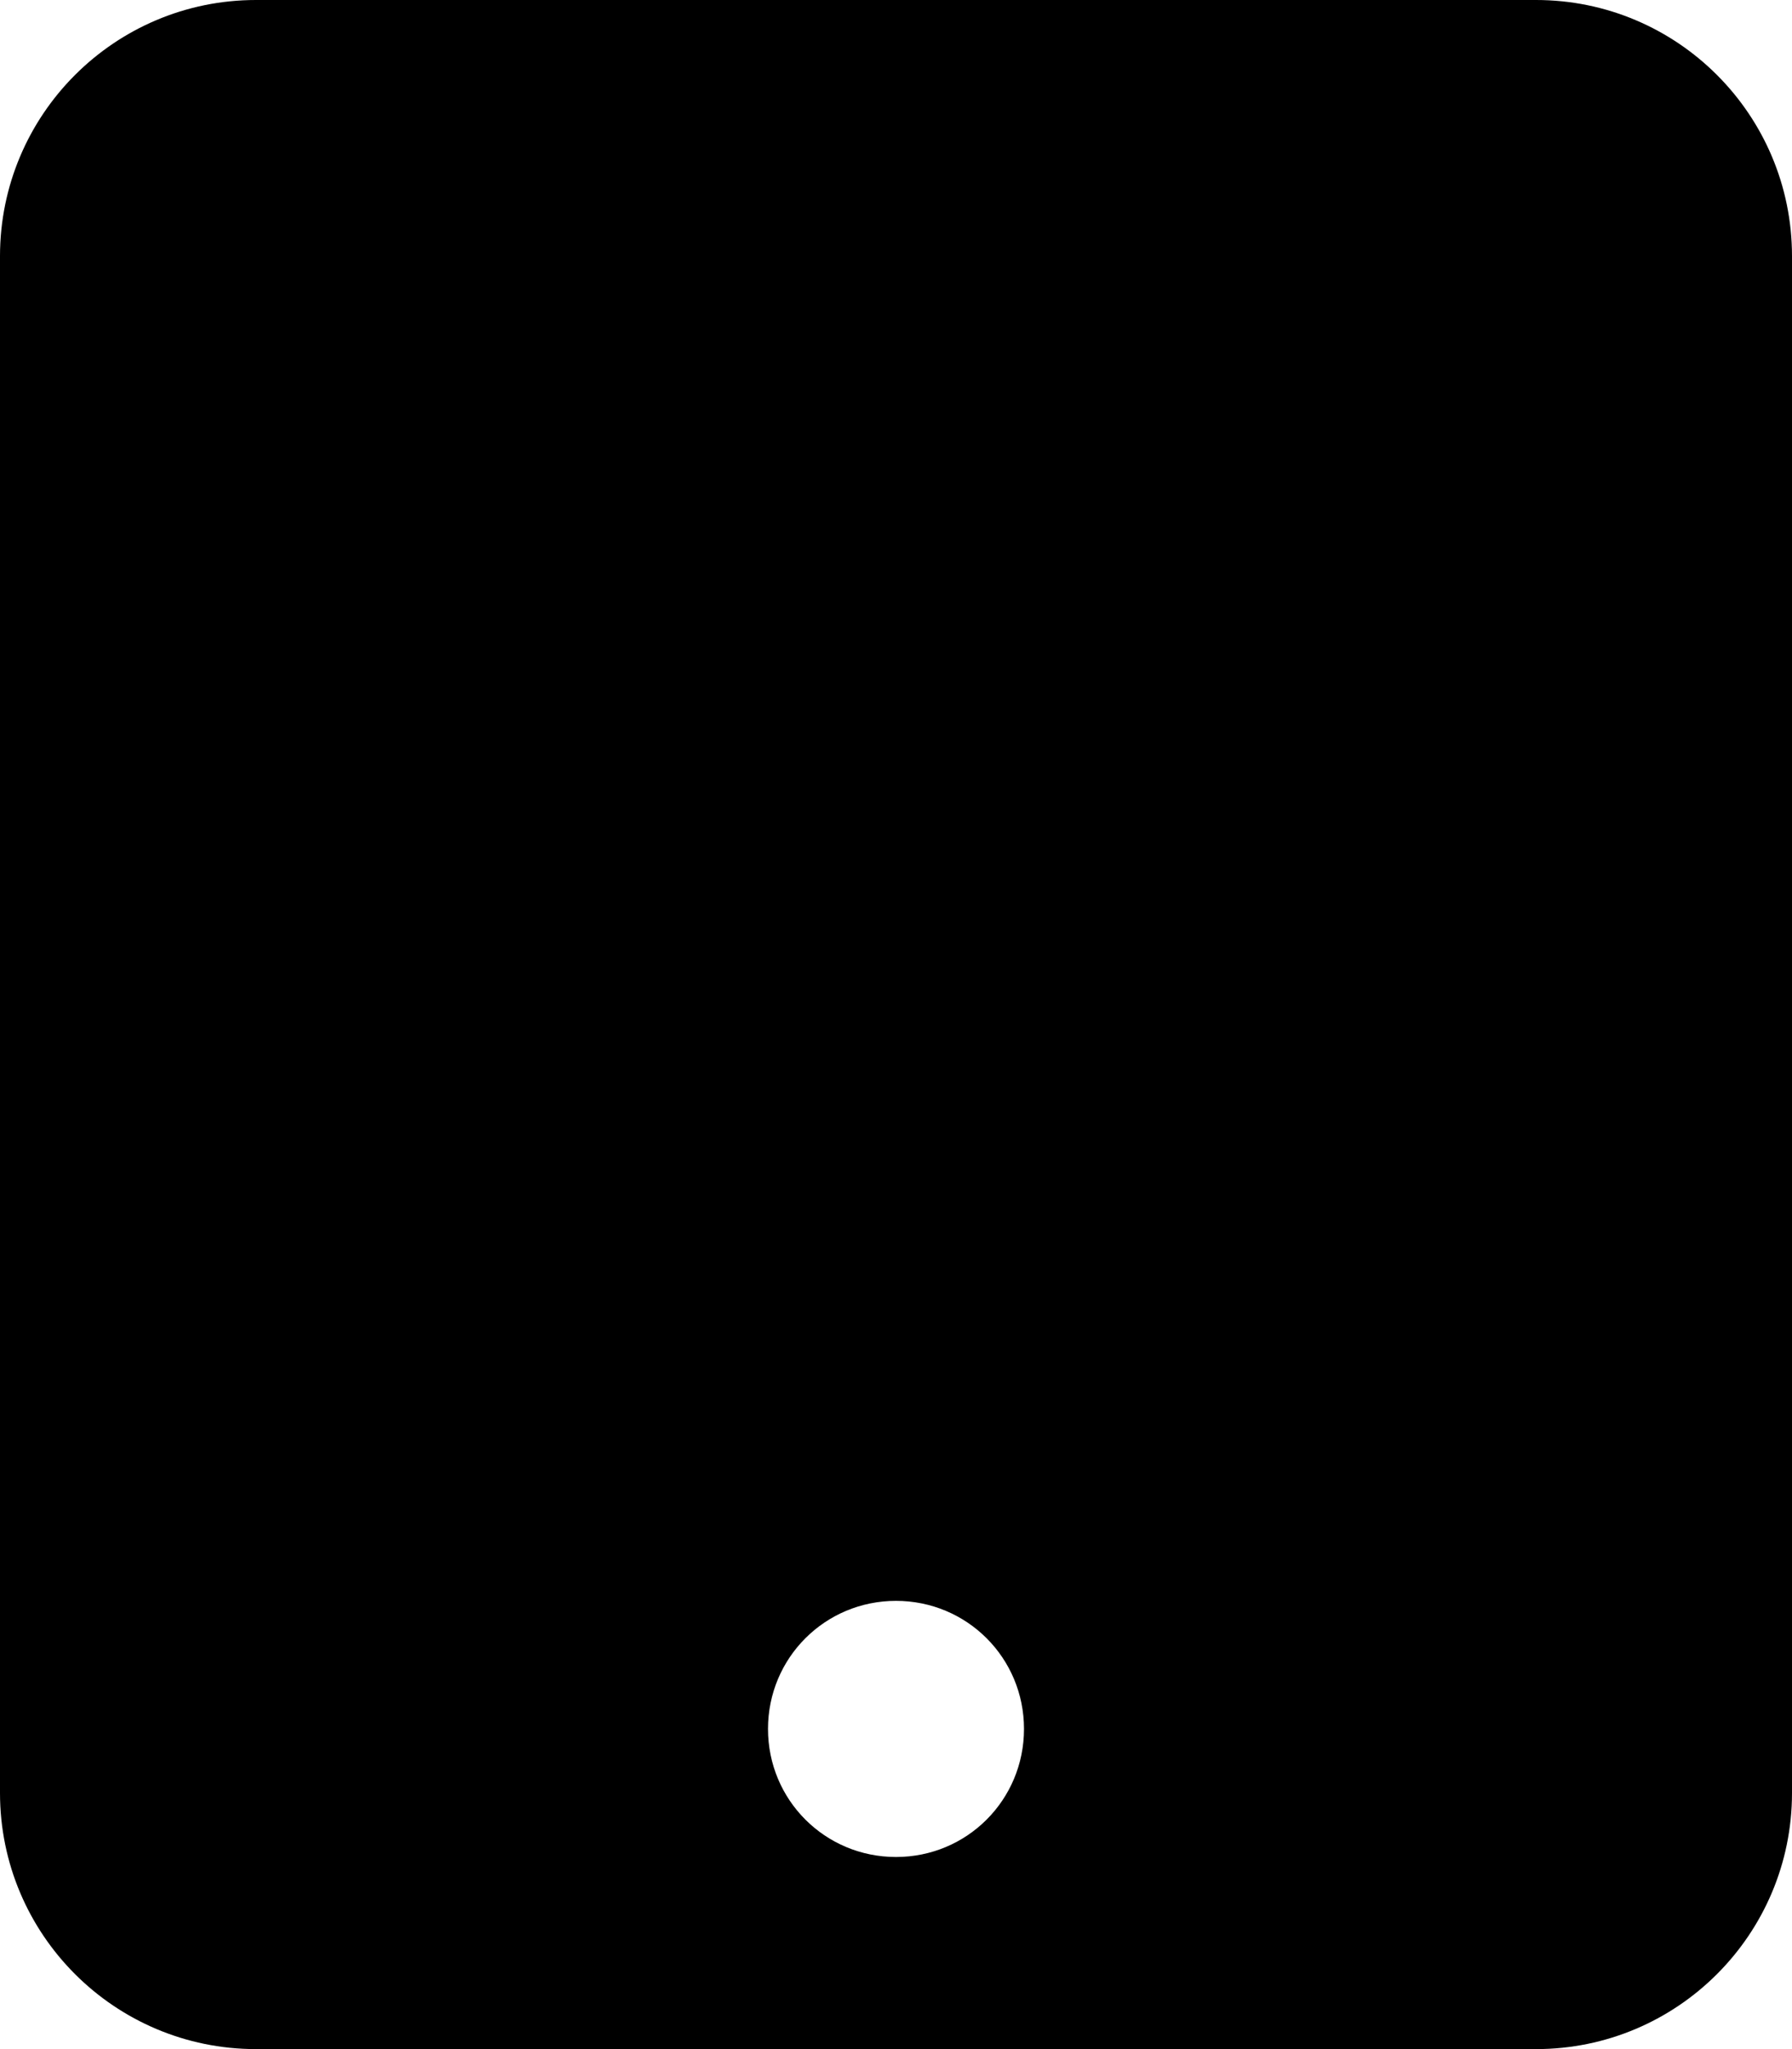 <svg xmlns='http://www.w3.org/2000/svg' viewBox='0 0 448 512'><!-- Font Awesome Free 6.0.0-alpha2 by @fontawesome - https://fontawesome.com License - https://fontawesome.com/license/free (Icons: CC BY 4.0, Fonts: SIL OFL 1.1, Code: MIT License) --><path d='M384 0H64C28.654 0 0 28.652 0 64V448C0 483.346 28.654 512 64 512H384C419.346 512 448 483.346 448 448V64C448 28.652 419.346 0 384 0ZM224 464C206.25 464 192 449.75 192 432S206.25 400 224 400S256 414.25 256 432S241.75 464 224 464Z'/></svg>